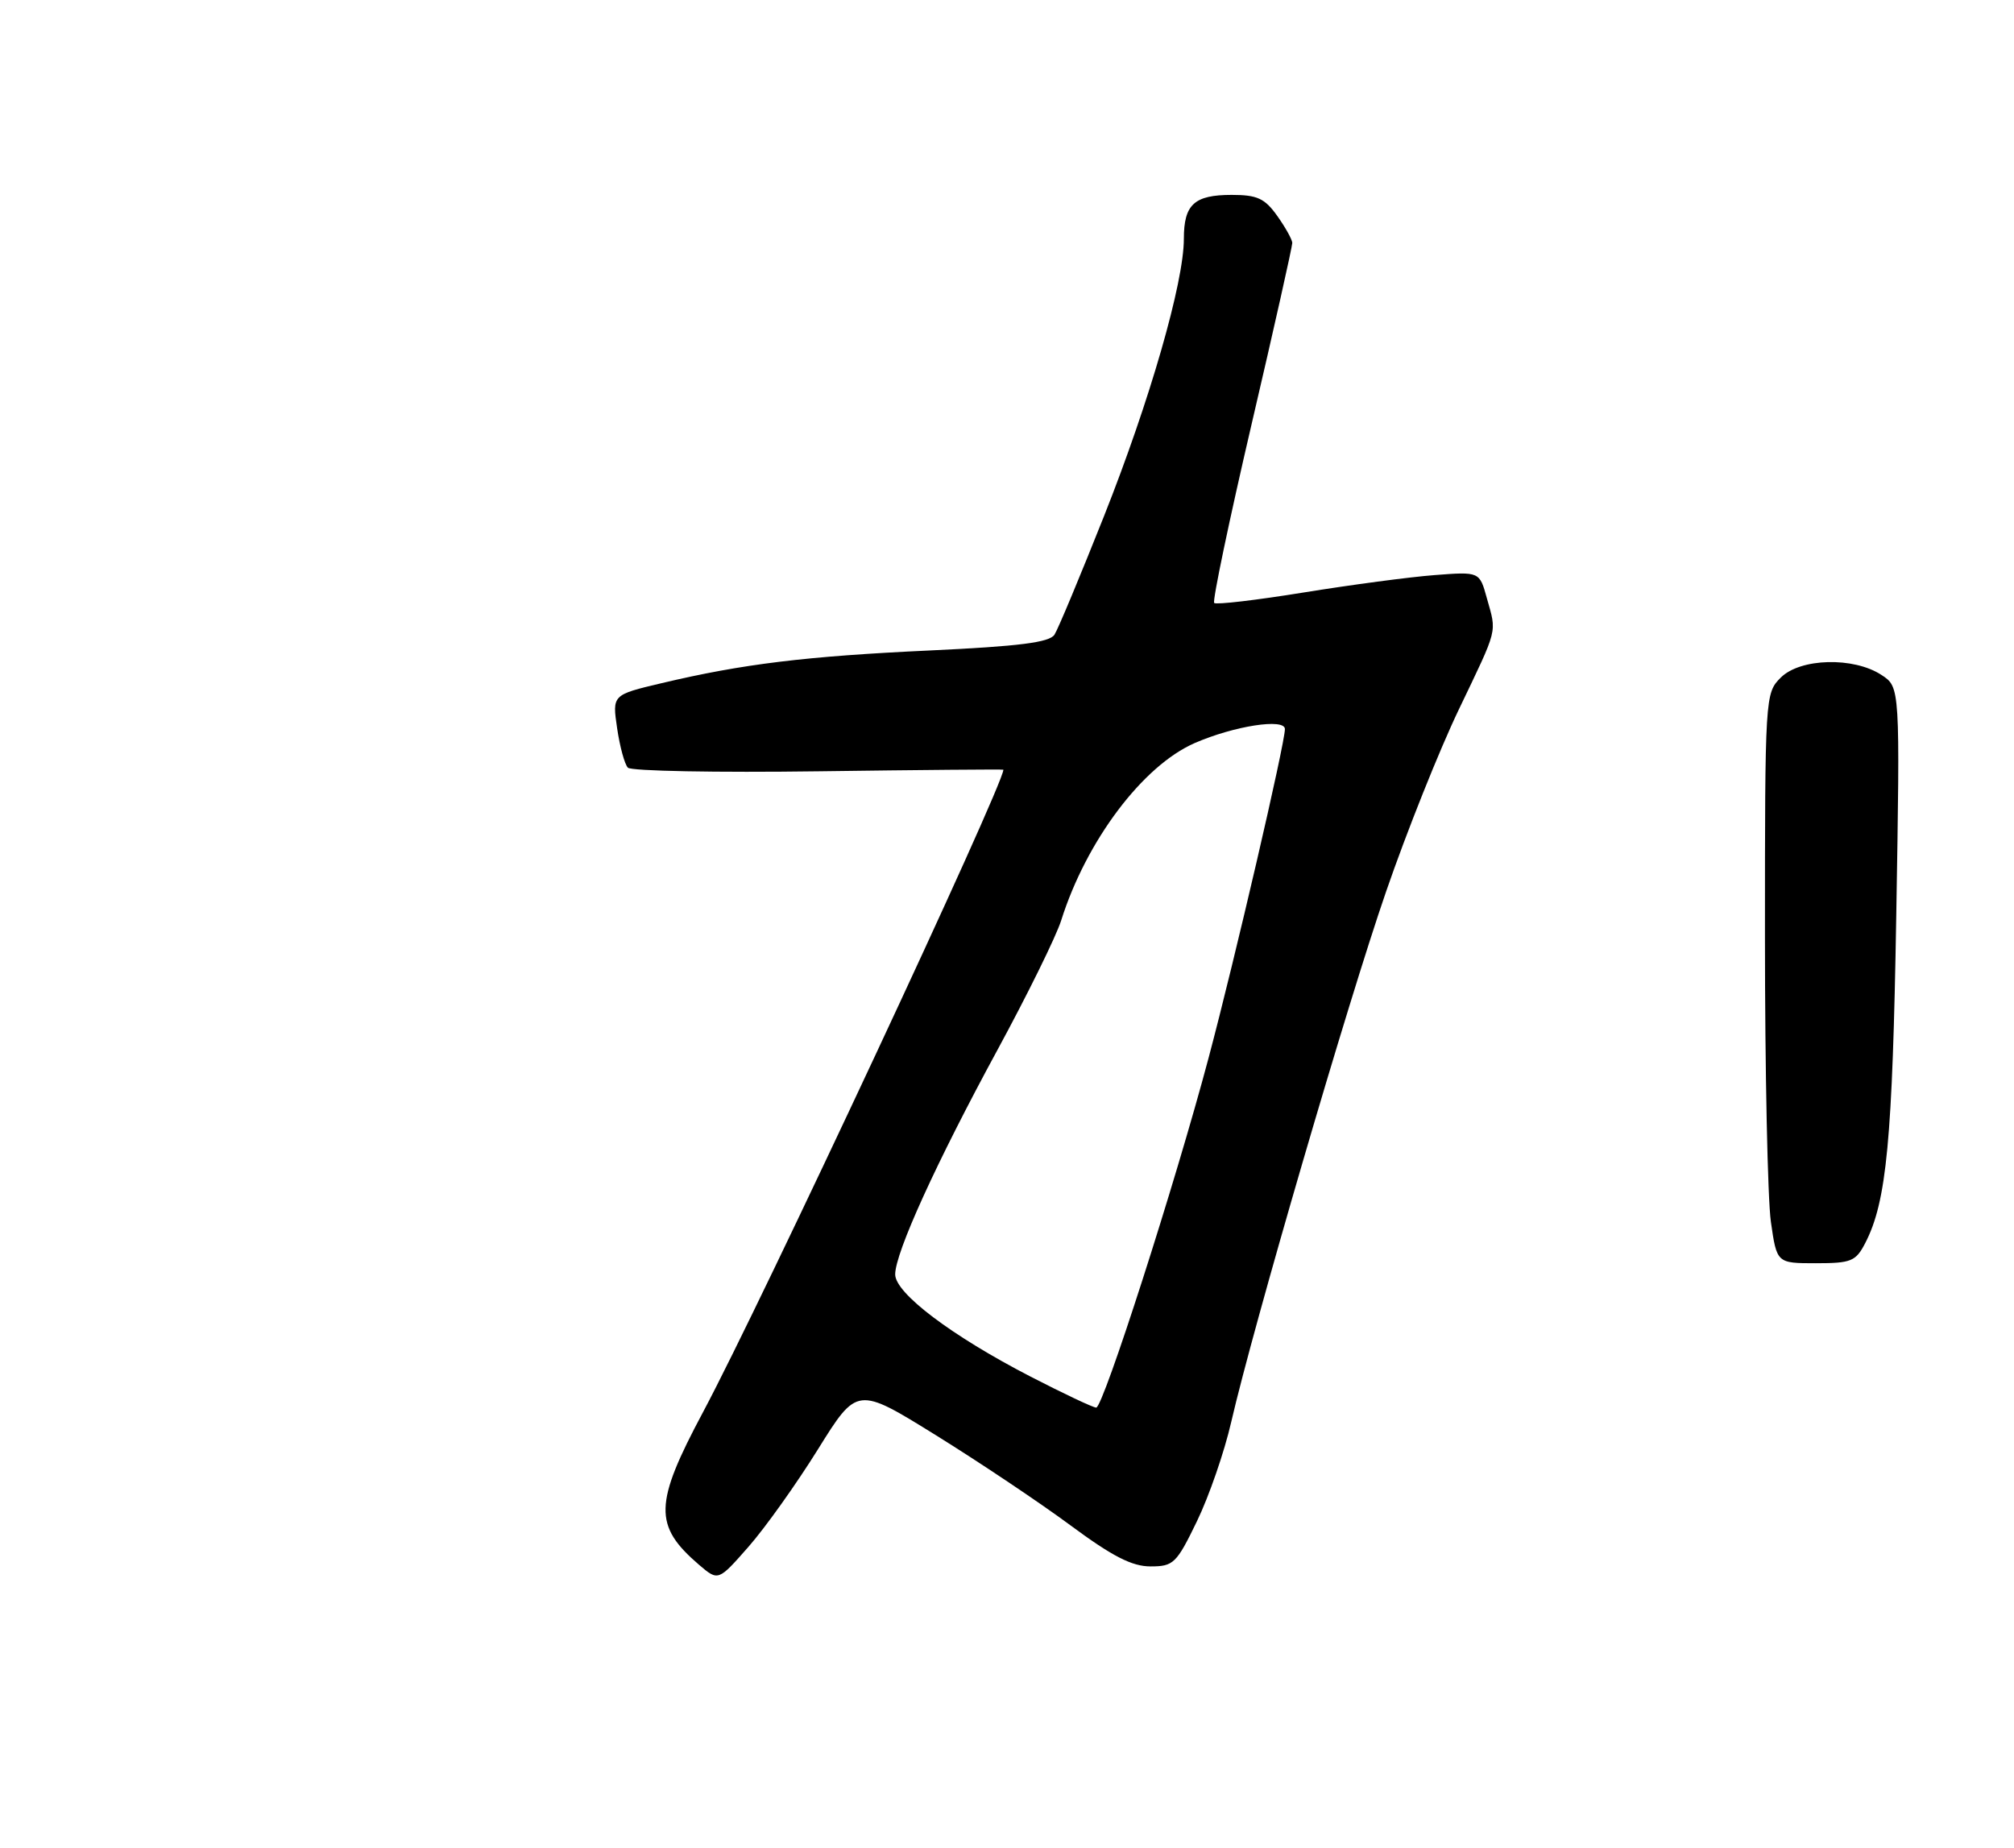 <?xml version="1.0" encoding="UTF-8" standalone="no"?>
<!DOCTYPE svg PUBLIC "-//W3C//DTD SVG 1.1//EN" "http://www.w3.org/Graphics/SVG/1.1/DTD/svg11.dtd" >
<svg xmlns="http://www.w3.org/2000/svg" xmlns:xlink="http://www.w3.org/1999/xlink" version="1.1" viewBox="0 0 279 256">
 <g >
 <path fill="currentColor"
d=" M 113.31 200.78 C 118.74 192.06 118.74 192.06 129.67 198.84 C 135.68 202.57 144.06 208.18 148.29 211.31 C 154.10 215.61 156.81 217.00 159.38 217.00 C 162.56 217.00 162.98 216.60 165.81 210.75 C 167.48 207.31 169.62 201.12 170.56 197.00 C 173.62 183.73 186.68 138.96 192.02 123.50 C 194.86 115.25 199.40 103.90 202.10 98.27 C 207.59 86.80 207.35 87.78 205.97 82.85 C 204.96 79.19 204.96 79.19 198.73 79.67 C 195.30 79.93 187.14 81.02 180.59 82.08 C 174.04 83.14 168.46 83.80 168.20 83.53 C 167.94 83.27 170.27 72.13 173.38 58.78 C 176.50 45.42 179.03 34.12 179.02 33.65 C 179.01 33.19 178.07 31.50 176.93 29.90 C 175.21 27.48 174.16 27.00 170.63 27.00 C 165.44 27.00 164.00 28.32 164.00 33.09 C 164.00 39.13 159.29 55.50 152.94 71.50 C 149.66 79.75 146.58 87.14 146.08 87.92 C 145.39 89.00 141.22 89.53 128.84 90.11 C 111.60 90.91 102.88 91.98 91.66 94.64 C 84.81 96.26 84.81 96.26 85.49 100.88 C 85.86 103.42 86.53 105.88 86.98 106.35 C 87.43 106.82 99.32 107.04 113.40 106.85 C 127.48 106.66 139.00 106.56 139.00 106.63 C 139.00 108.79 105.43 180.56 97.40 195.61 C 90.60 208.34 90.52 211.35 96.84 216.78 C 99.50 219.05 99.50 219.05 103.69 214.28 C 105.99 211.66 110.32 205.59 113.31 200.78 Z  M 245.32 169.25 C 244.87 166.09 244.50 148.33 244.50 129.78 C 244.50 96.43 244.52 96.03 246.69 93.87 C 249.39 91.17 256.79 90.97 260.65 93.51 C 263.22 95.19 263.22 95.19 262.69 126.85 C 262.17 157.95 261.36 166.47 258.39 172.21 C 257.08 174.74 256.45 175.00 251.55 175.00 C 246.14 175.00 246.14 175.00 245.32 169.25 Z  M 142.79 190.72 C 131.82 185.06 124.00 179.15 124.01 176.54 C 124.03 173.51 129.69 161.08 138.20 145.41 C 142.35 137.76 146.32 129.70 147.01 127.50 C 150.49 116.47 158.31 106.08 165.50 102.94 C 170.96 100.56 178.00 99.47 178.00 101.00 C 178.00 103.00 171.08 132.81 167.44 146.50 C 162.80 163.96 152.82 195.00 151.86 195.00 C 151.43 195.00 147.35 193.07 142.79 190.72 Z "/>
</g>
</svg>